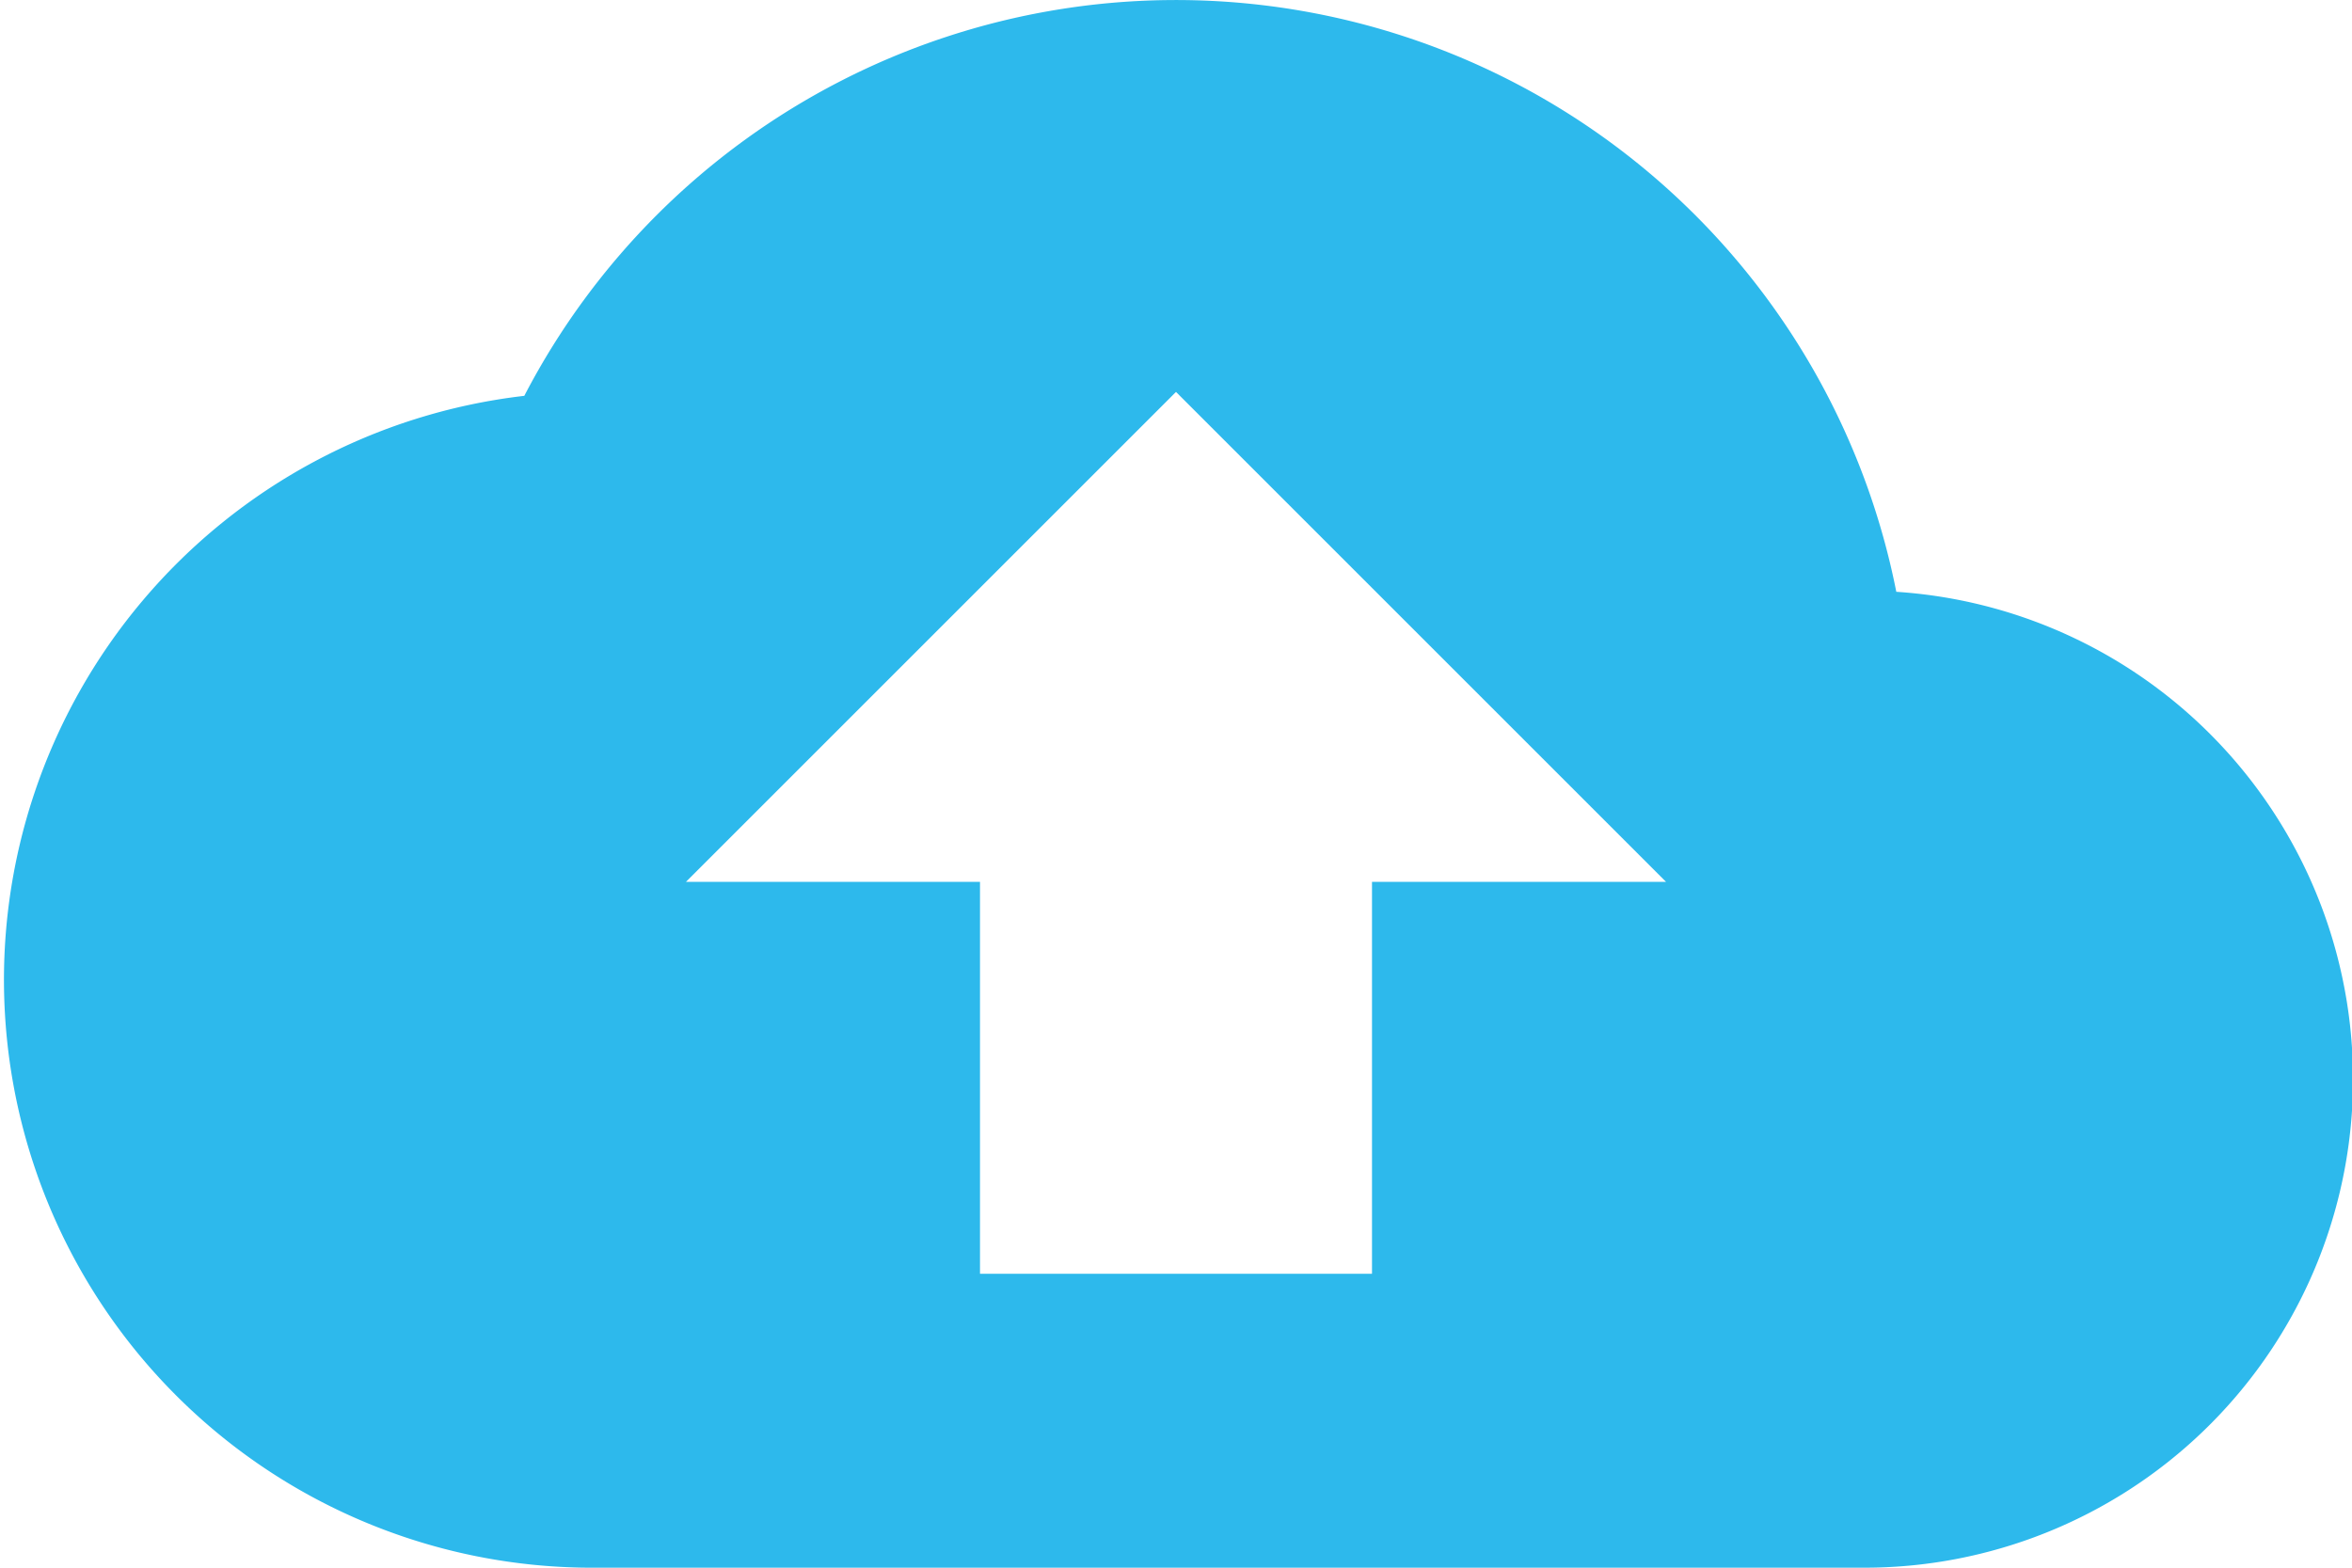 <svg xmlns="http://www.w3.org/2000/svg" width="36" height="24" viewBox="0 0 36 24">
  <path id="Icon_material-cloud-upload" data-name="Icon material-cloud-upload" d="M29.025,15.06a11.239,11.239,0,0,0-21-3A9,9,0,0,0,9,30H28.5a7.478,7.478,0,0,0,.525-14.94ZM21,19.5v6H15v-6H10.5L18,12l7.5,7.5Z" transform="translate(0 -6)" fill="#2db9ec"/>
</svg>

